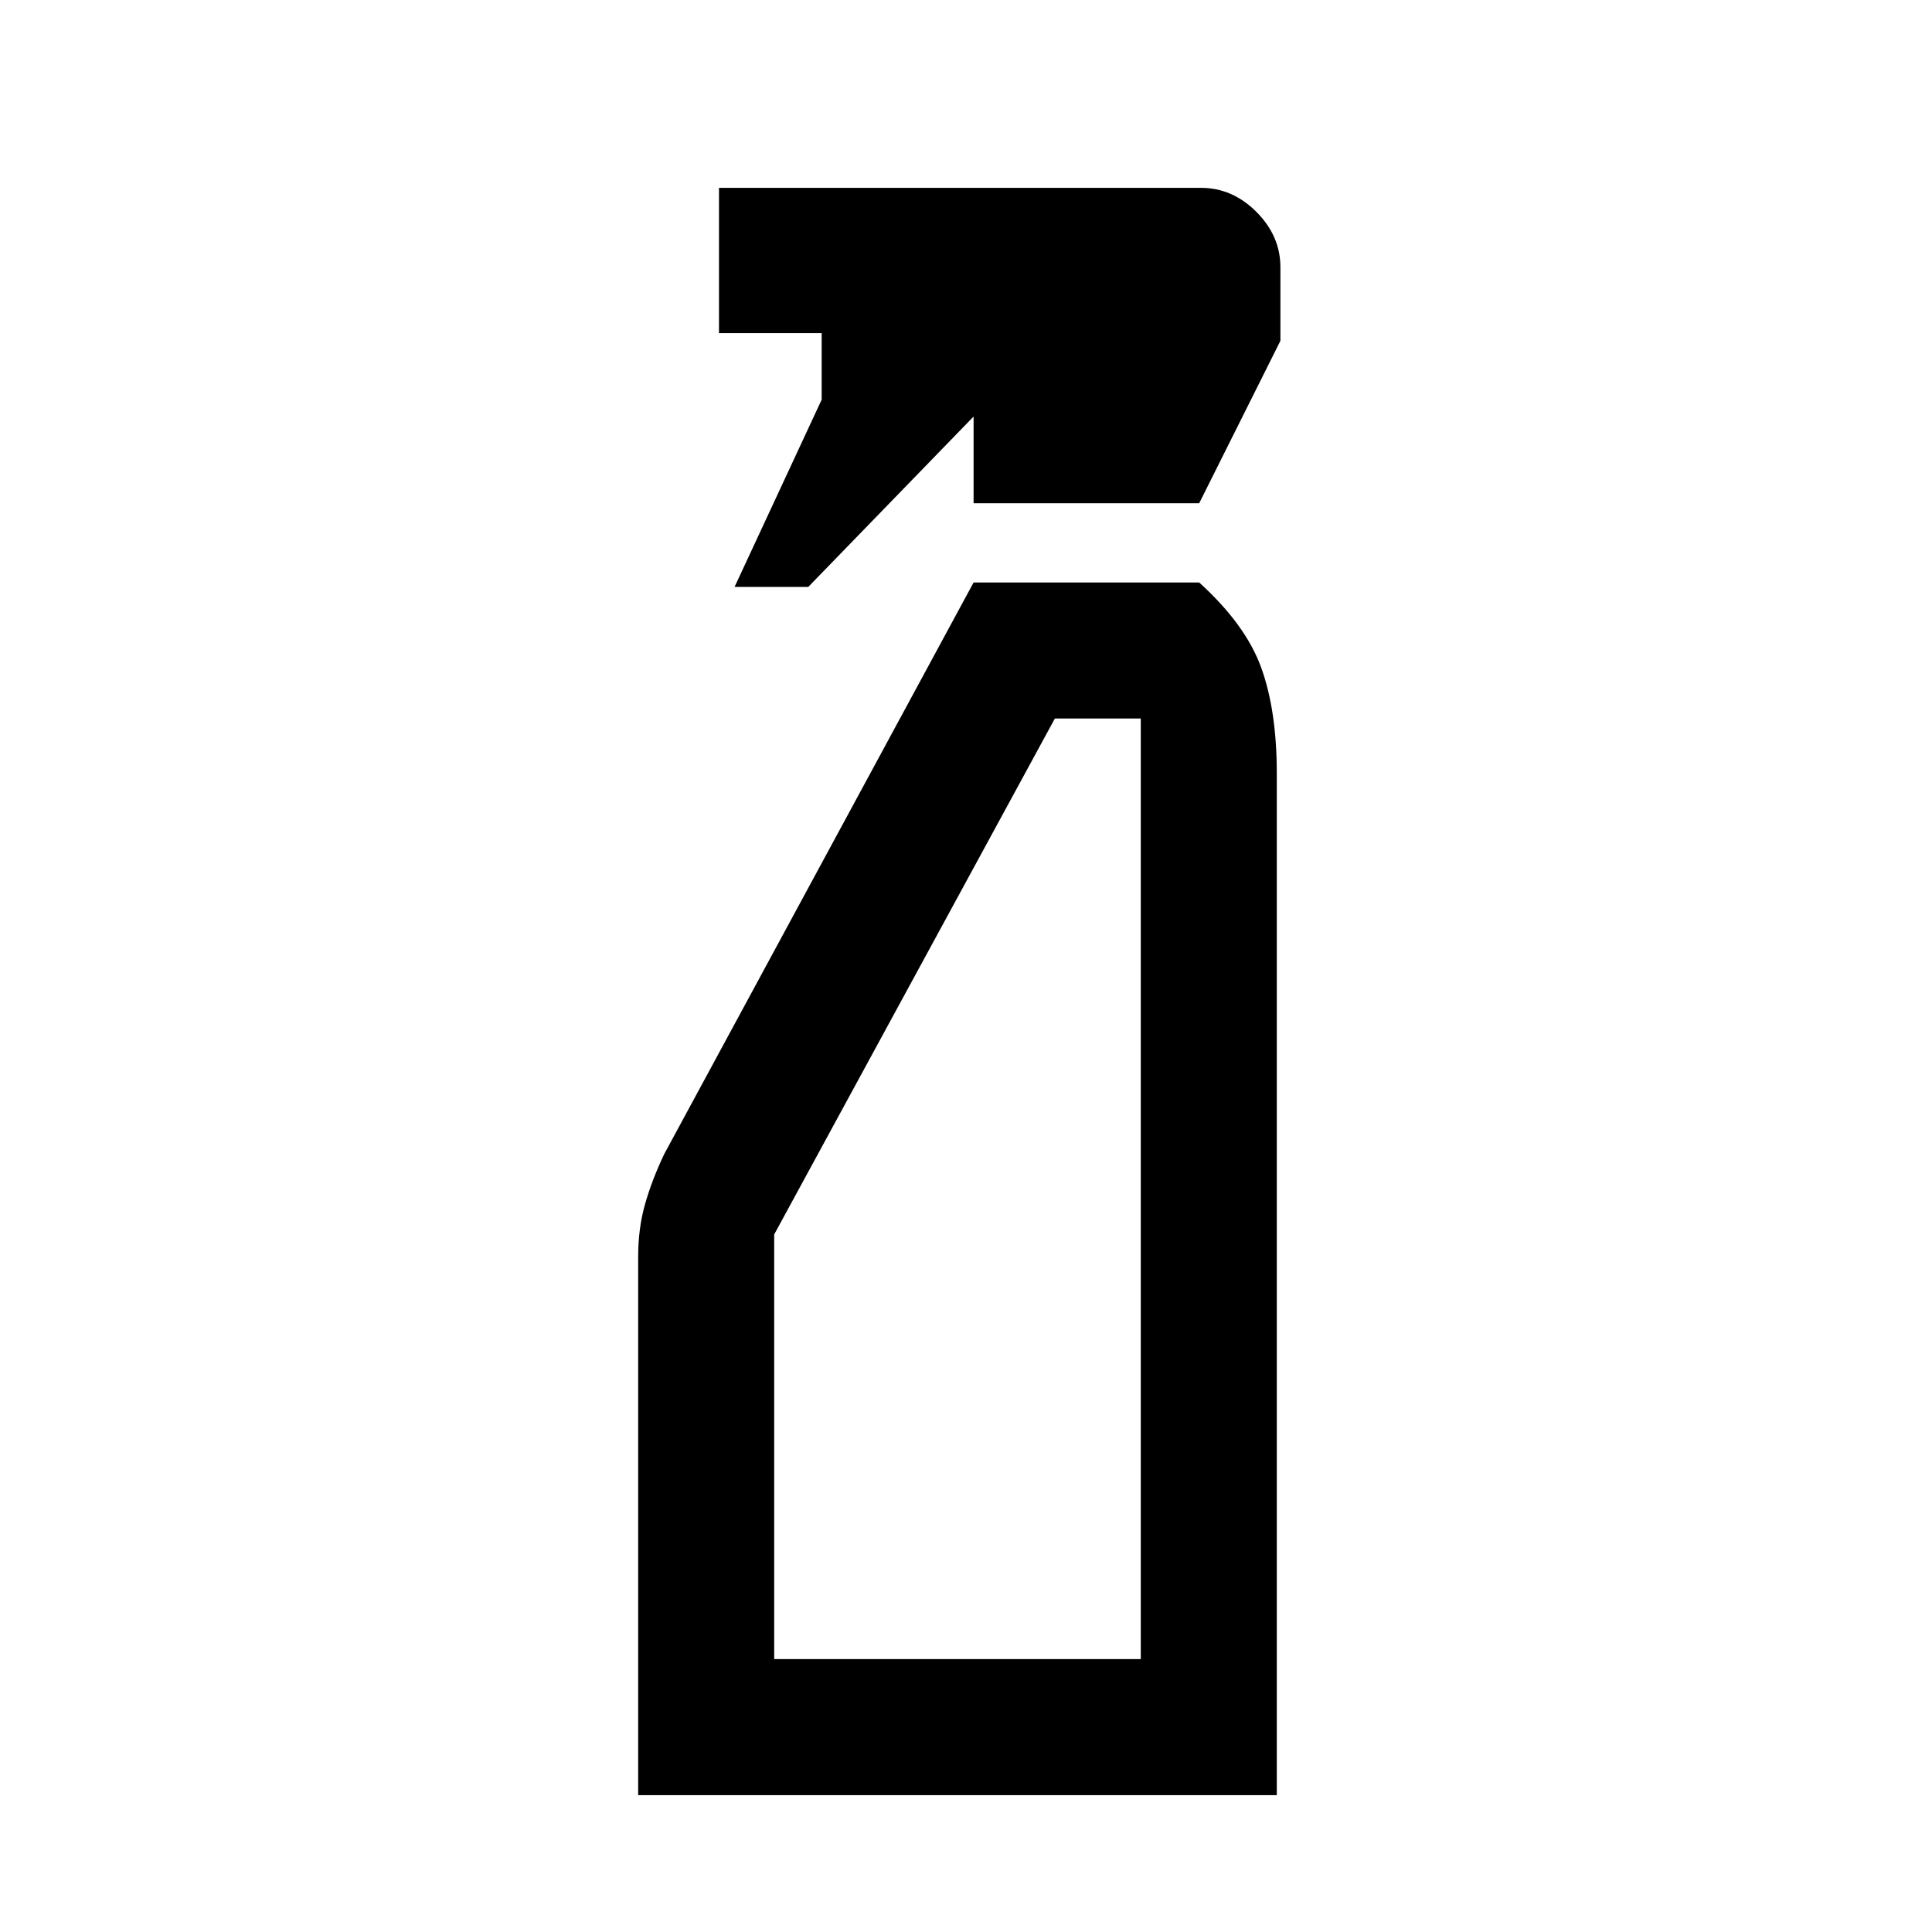 <svg xmlns="http://www.w3.org/2000/svg" height="40" viewBox="0 -960 960 960" width="40"><path d="m365.002-668.357 43.282-93.06v-33.043h-51.026v-72.203h239.485q15.608 0 27.547 11.939t11.939 27.547v36.513l-40.358 80.717H483.77v-43.077l-82.154 84.667h-36.614ZM317.104-68.002v-267.614q0-14.058 3.423-26.08 3.423-12.022 9.5-24.816L483.77-670.563h112.101q23.102 20.949 30.832 42.346 7.731 21.397 7.731 52.55v507.665h-317.33Zm67.588-67.588h182.154v-467.385h-42.692L384.692-346.607v211.017Zm0 0h182.154-182.154Z"/></svg>